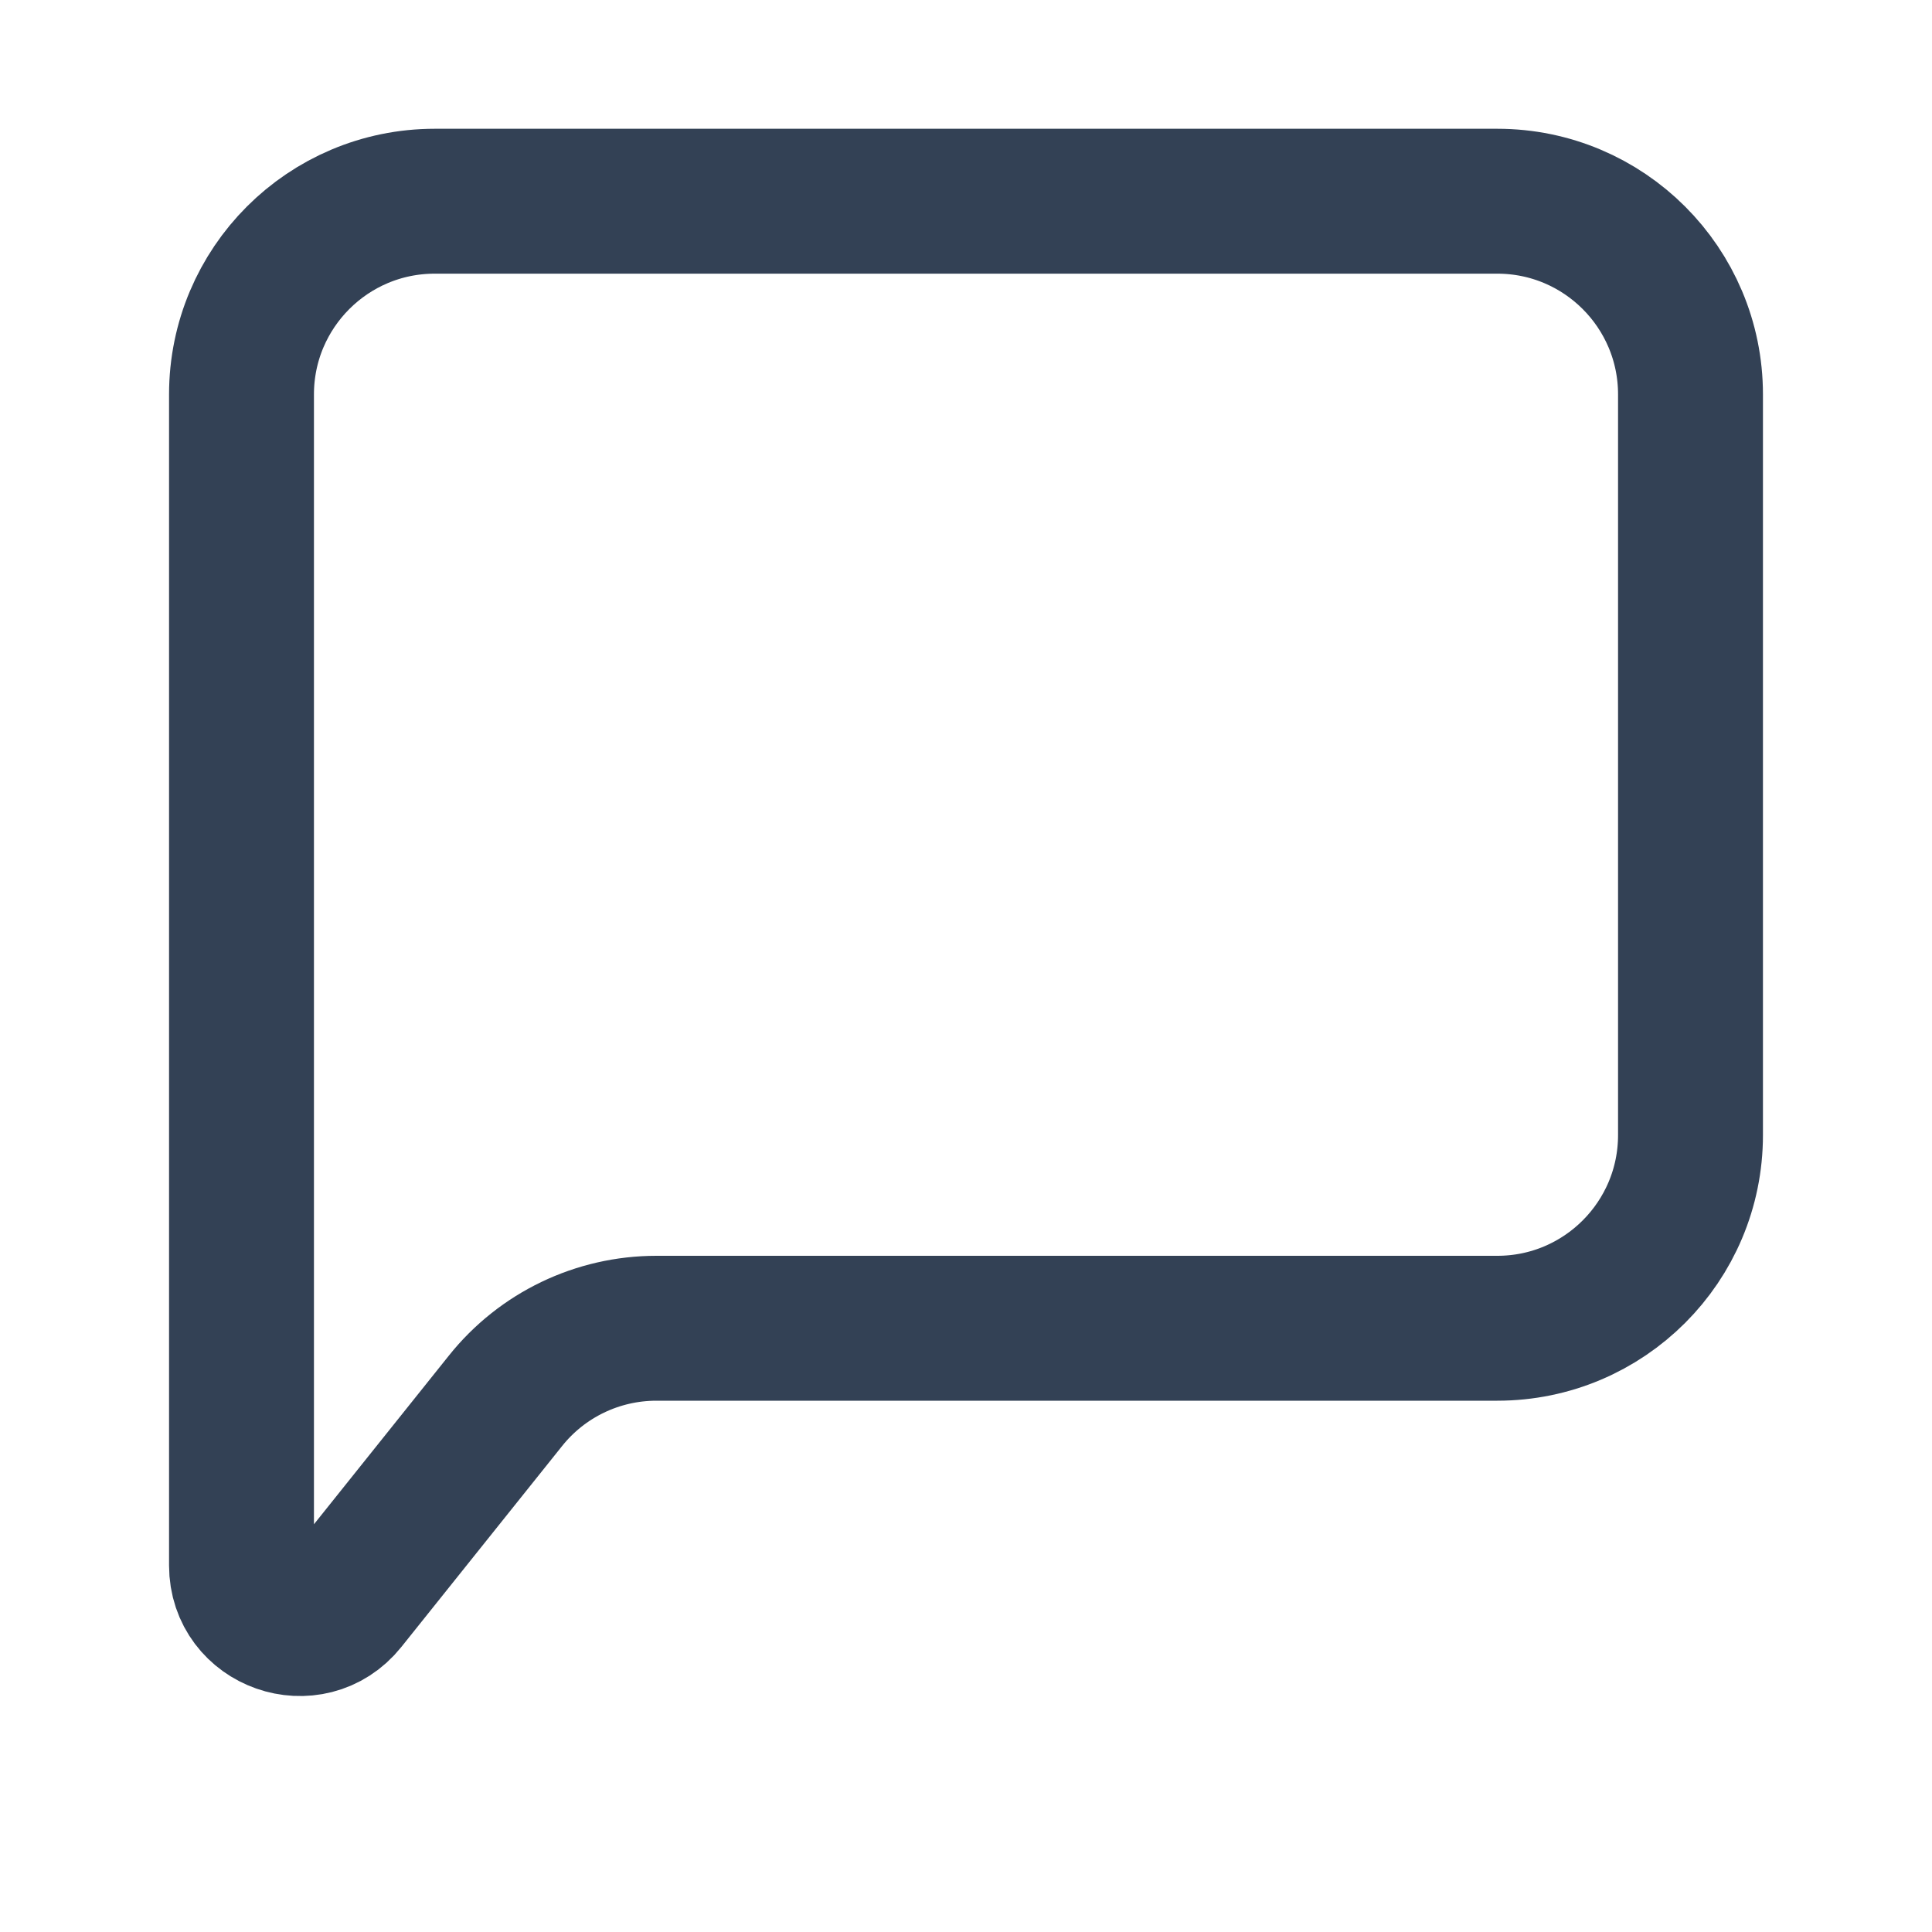 <svg width="20" height="20" viewBox="0 0 20 20" fill="none" xmlns="http://www.w3.org/2000/svg">
<path d="M2.5 16.206V4.083C2.5 2.979 3.395 2.083 4.5 2.083H15.5C16.605 2.083 17.5 2.979 17.5 4.083V11.75C17.5 12.854 16.605 13.75 15.5 13.75H6.795C6.187 13.75 5.612 14.026 5.233 14.501L3.569 16.581C3.214 17.024 2.5 16.773 2.5 16.206Z" stroke="#334155" stroke-width="1.5"/>
</svg>
